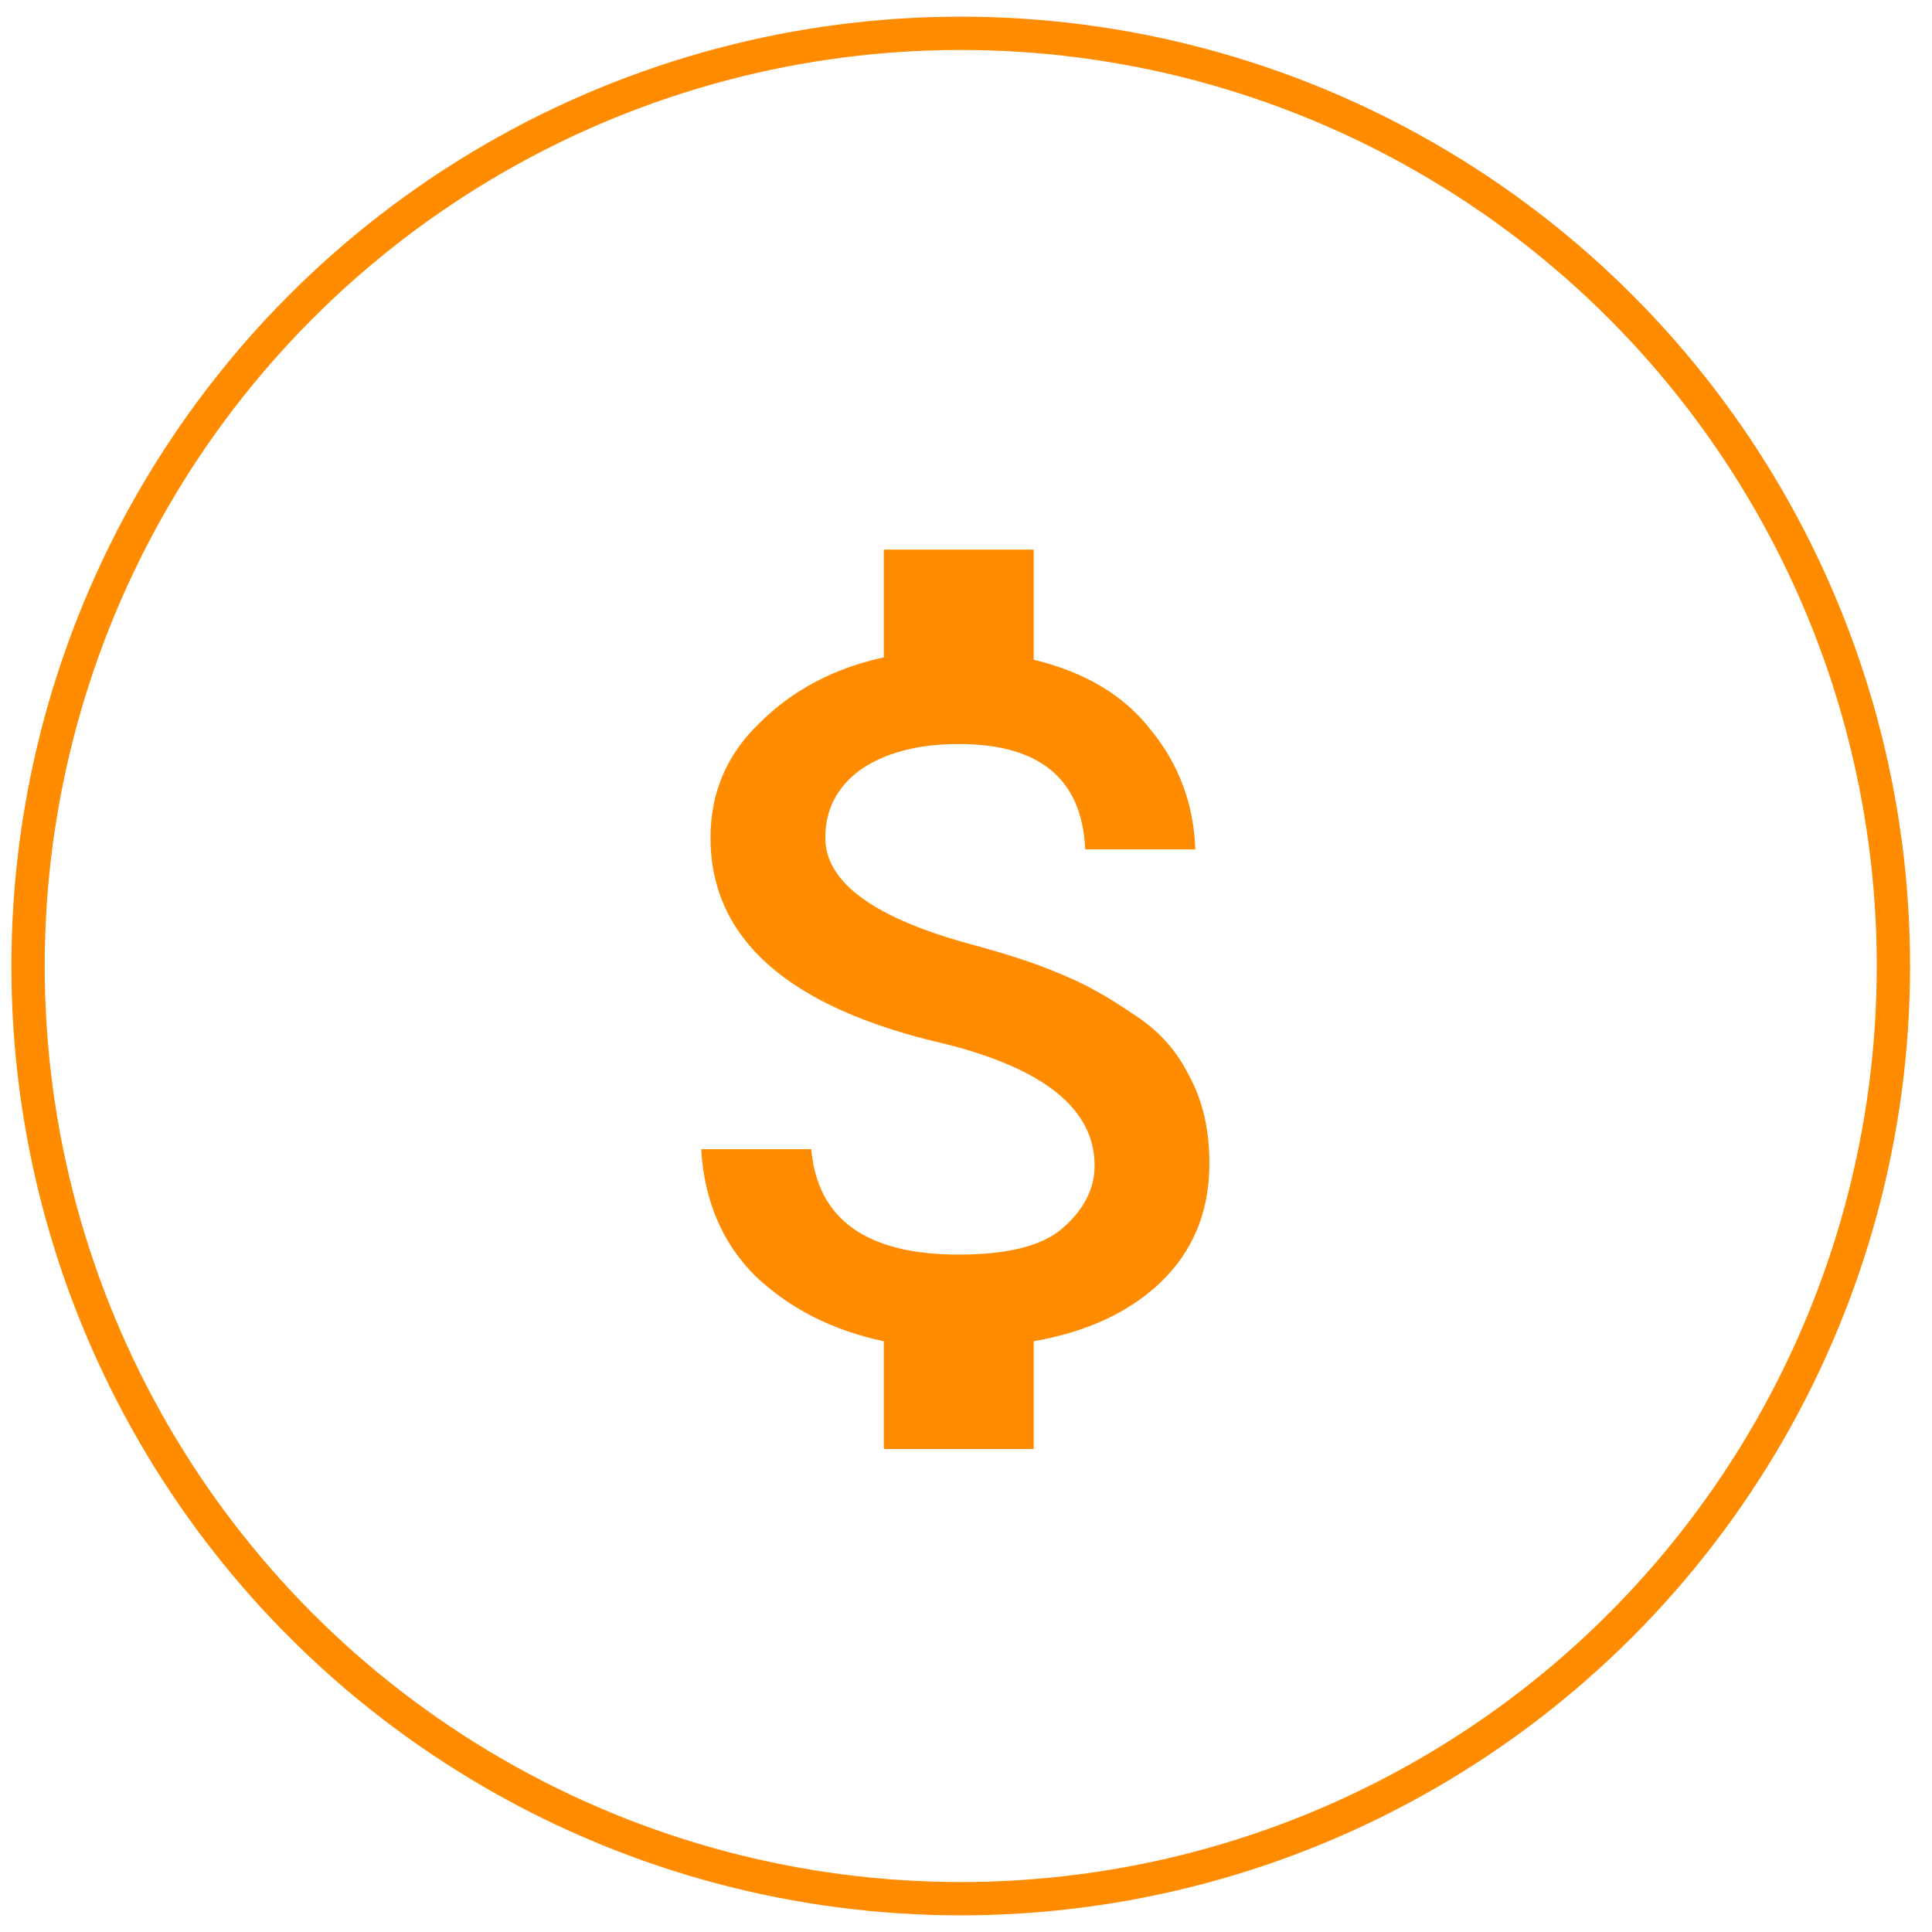 <svg width="58" height="58" viewBox="0 0 58 58" fill="none" xmlns="http://www.w3.org/2000/svg">
<circle cx="28.842" cy="29" r="28" stroke="#FF8B00"/>
<path d="M29.276 28.383C30.307 28.664 31.151 28.945 31.807 29.227C32.51 29.508 33.236 29.906 33.986 30.422C34.736 30.891 35.299 31.5 35.674 32.25C36.096 33 36.307 33.891 36.307 34.922C36.307 36.375 35.815 37.57 34.83 38.508C33.893 39.398 32.627 39.984 31.033 40.266V43.5H26.533V40.266C24.986 39.938 23.697 39.281 22.666 38.297C21.682 37.312 21.143 36.047 21.049 34.5H24.354C24.541 36.609 26.018 37.664 28.783 37.664C30.236 37.664 31.268 37.406 31.877 36.891C32.533 36.328 32.861 35.695 32.861 34.992C32.861 33.305 31.361 32.086 28.361 31.336C23.674 30.258 21.33 28.195 21.33 25.148C21.33 23.789 21.822 22.641 22.807 21.703C23.791 20.719 25.033 20.062 26.533 19.734V16.5H31.033V19.805C32.58 20.18 33.752 20.883 34.549 21.914C35.393 22.945 35.838 24.141 35.885 25.5H32.58C32.486 23.391 31.221 22.336 28.783 22.336C27.565 22.336 26.58 22.594 25.83 23.109C25.127 23.625 24.776 24.305 24.776 25.148C24.776 26.508 26.276 27.586 29.276 28.383Z" fill="#FF8B00"/>
</svg>
